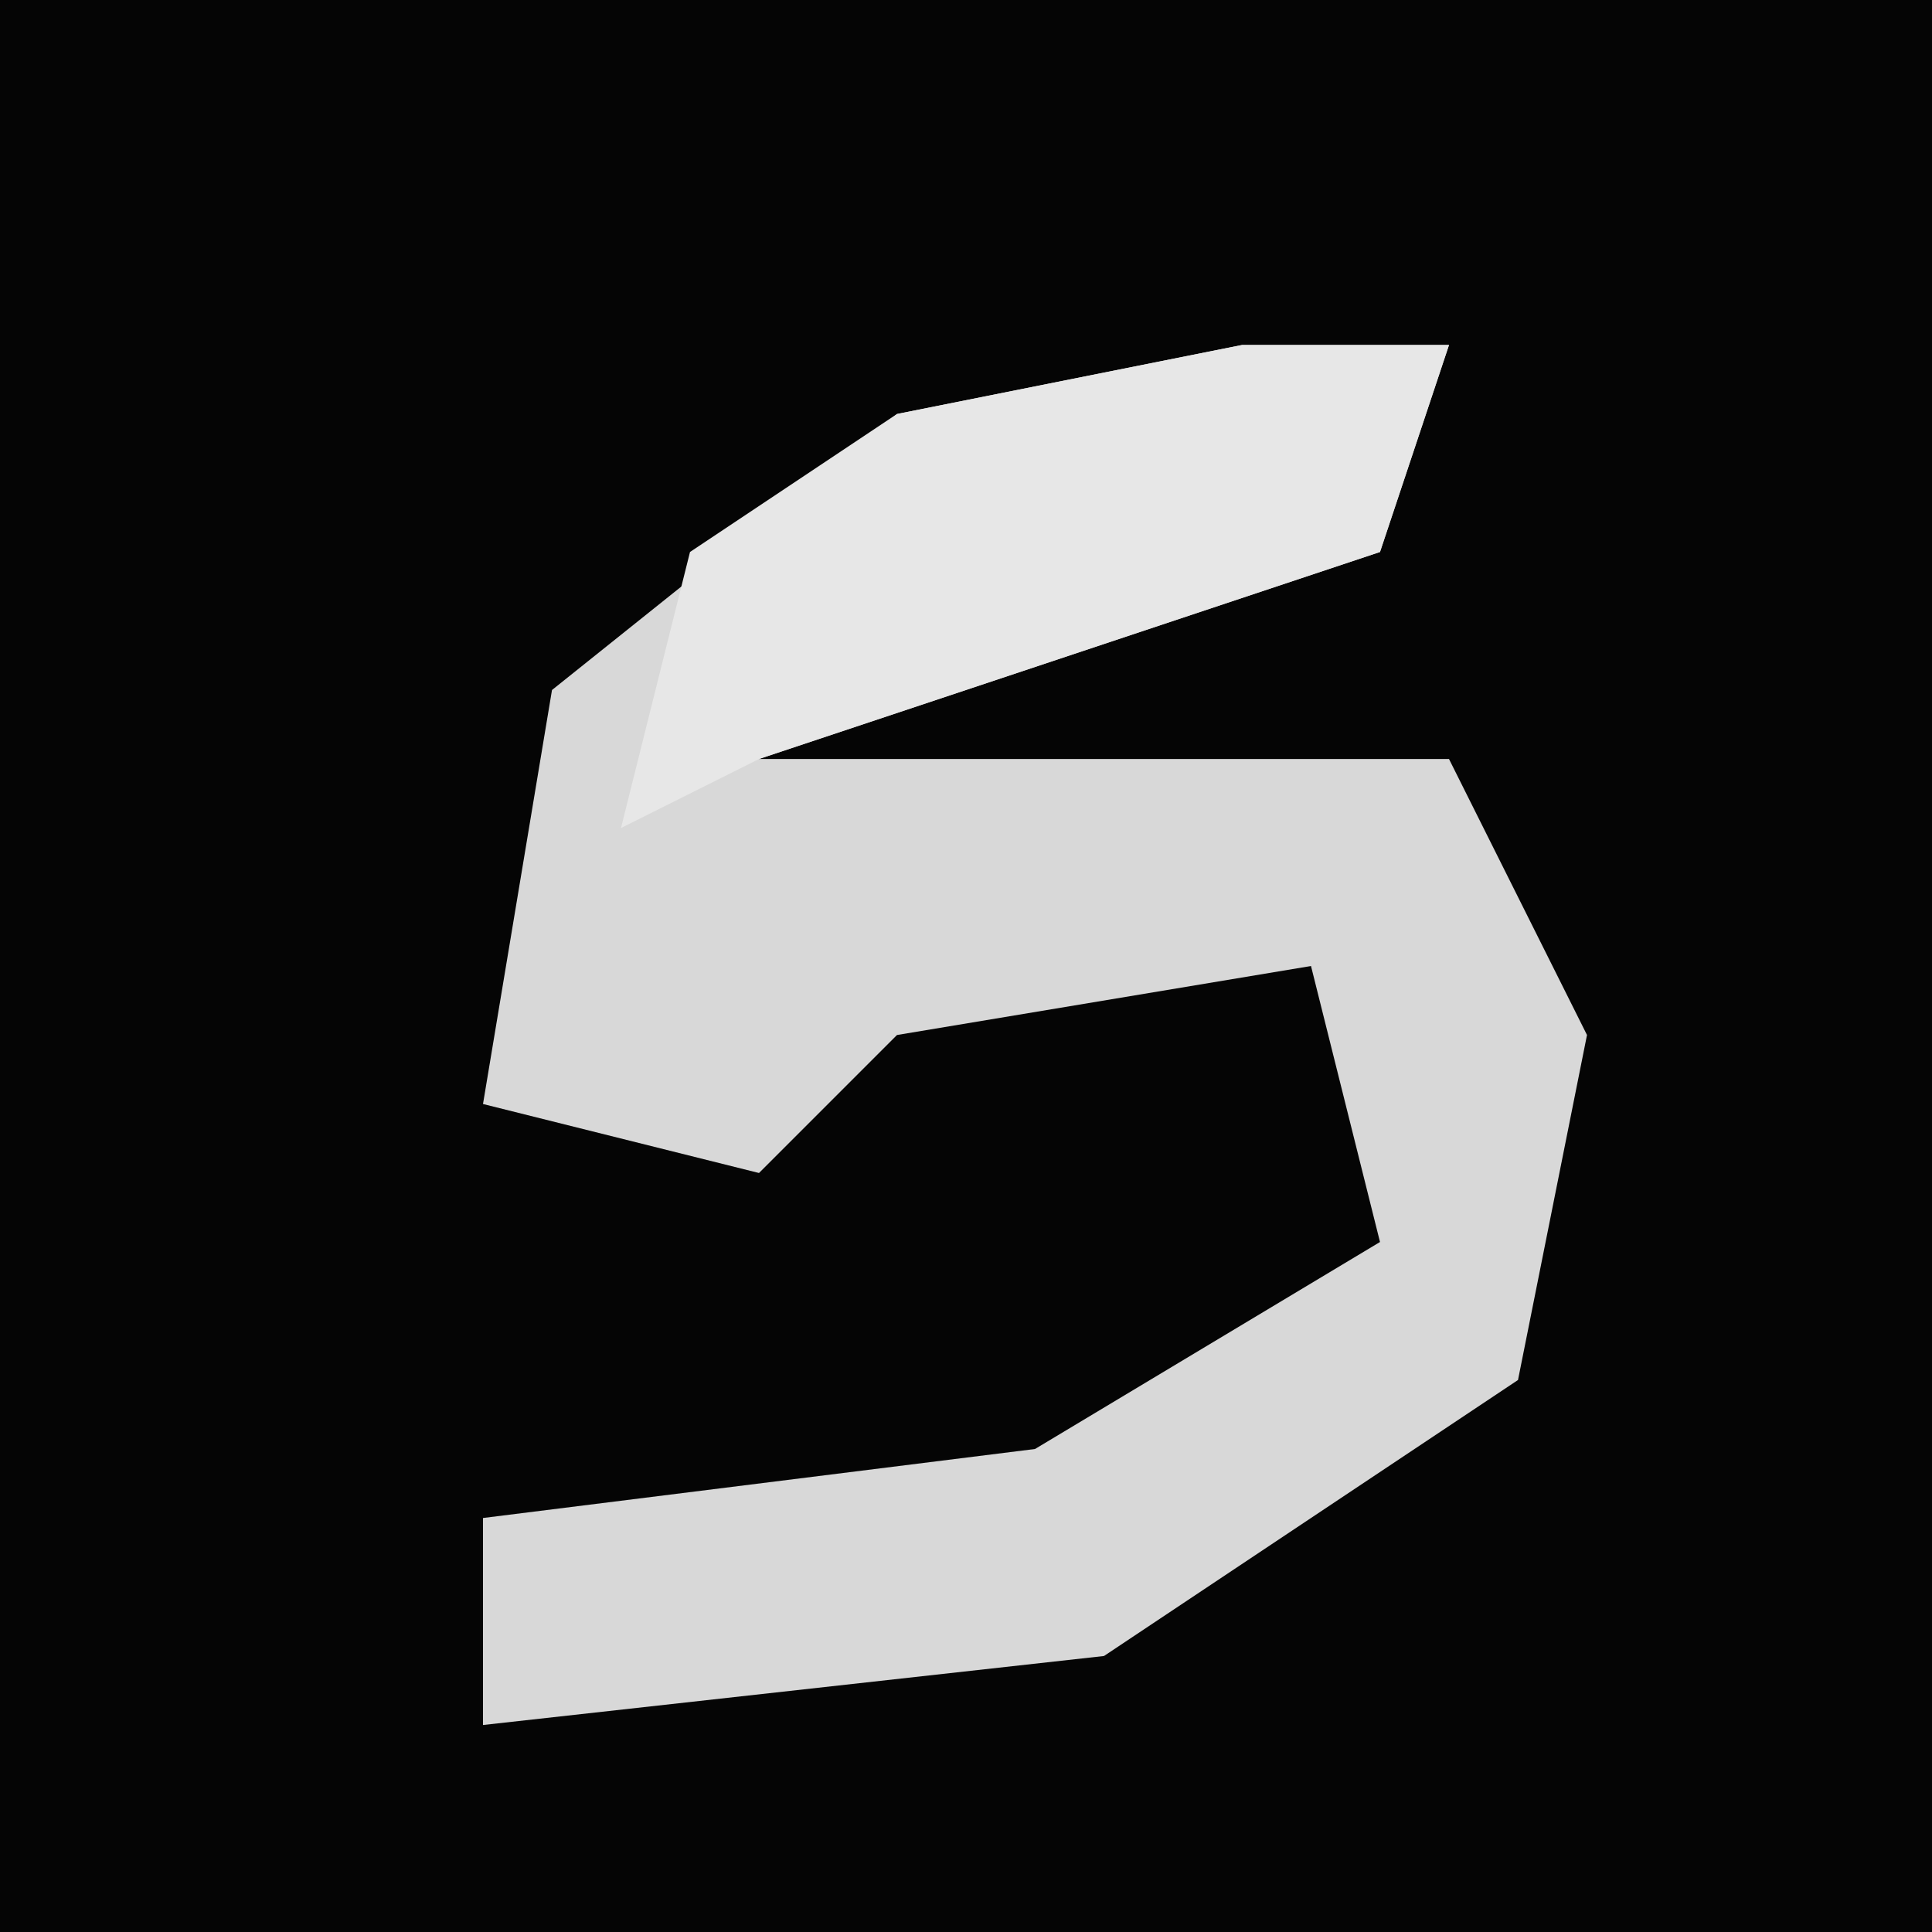 <?xml version="1.0" encoding="UTF-8"?>
<svg version="1.1" xmlns="http://www.w3.org/2000/svg" width="28" height="28">
<path d="M0,0 L28,0 L28,28 L0,28 Z " fill="#050505" transform="translate(0,0)"/>
<path d="M0,0 L3,0 L2,3 L-7,6 L-4,6 L3,6 L5,10 L4,15 L-2,19 L-11,20 L-11,17 L-3,16 L2,13 L1,9 L-5,10 L-7,12 L-11,11 L-10,5 L-5,1 Z " fill="#D8D8D8" transform="translate(18,5)"/>
<path d="M0,0 L3,0 L2,3 L-7,6 L-9,7 L-8,3 L-5,1 Z " fill="#E7E7E7" transform="translate(18,5)"/>
</svg>
